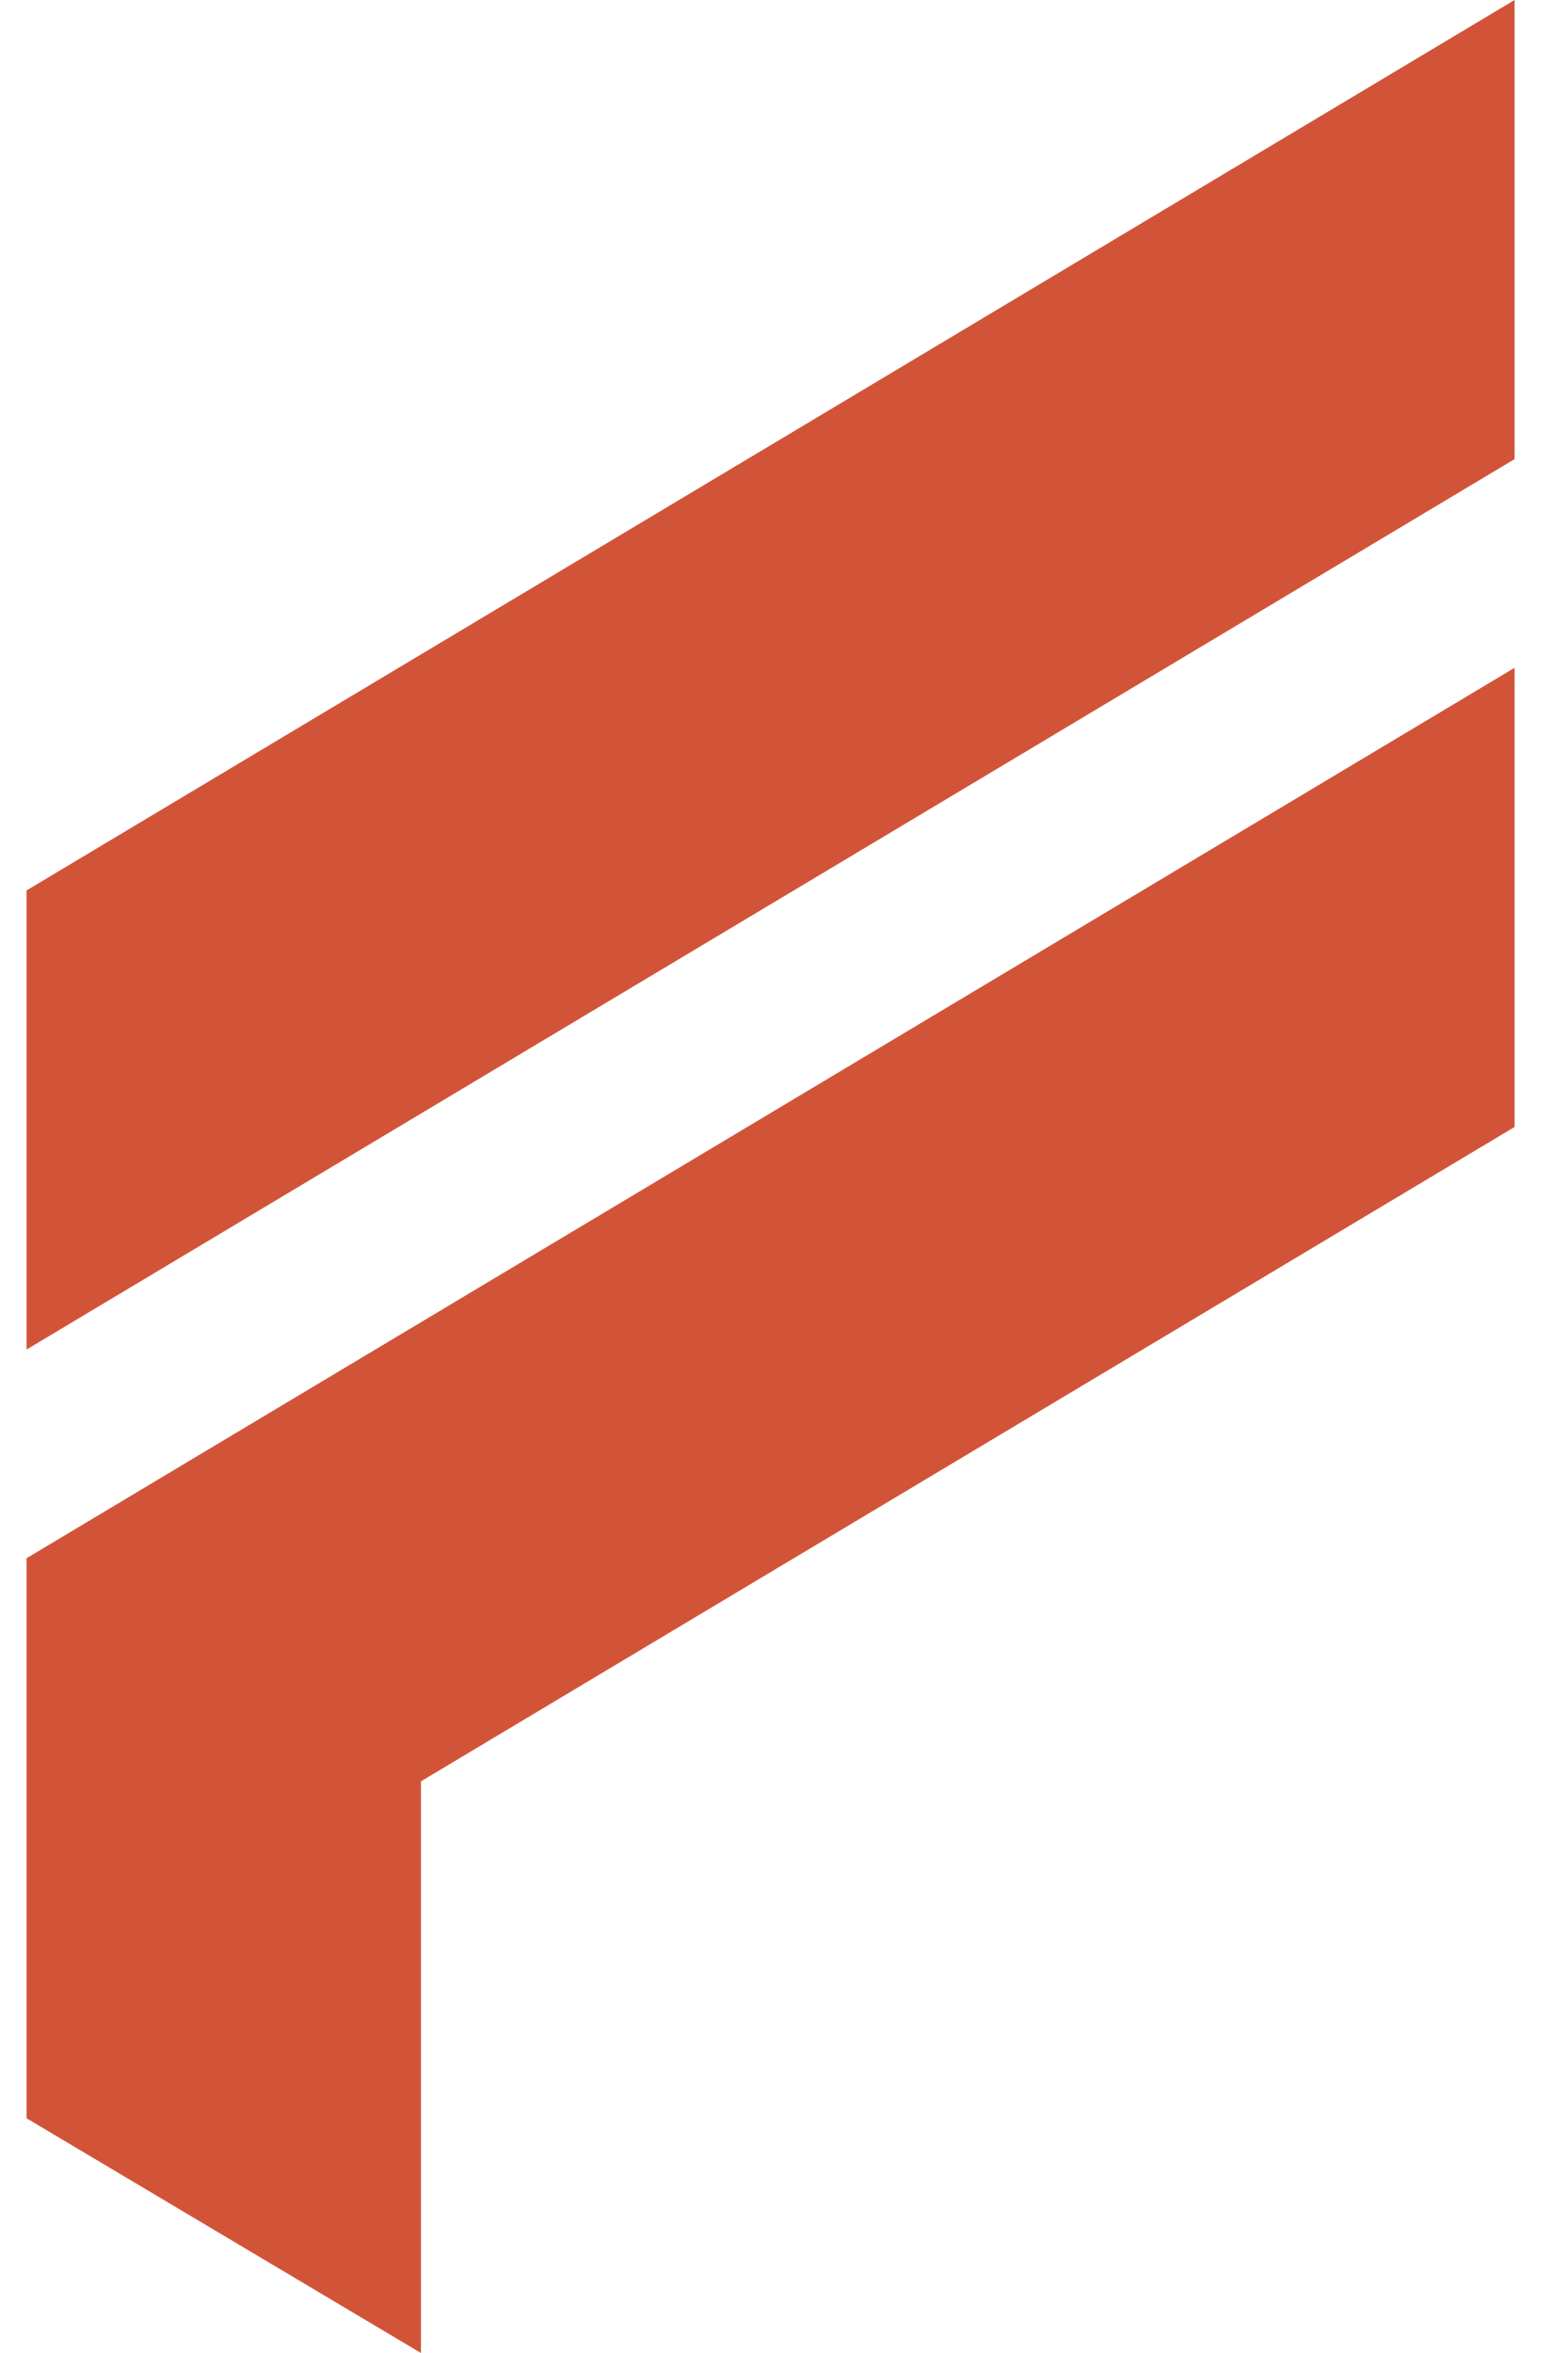 <svg width="28" height="42" viewBox="0 0 28 42" fill="none" xmlns="http://www.w3.org/2000/svg">
<path fill-rule="evenodd" clip-rule="evenodd" d="M0.474 15.894L27.046 0V8.195L0.474 24.089V15.894ZM0.474 27.814L27.046 11.92V20.116L7.517 31.796V42L0.474 37.81L0.474 28.068L0.474 28.068V27.814Z" fill="#D15439"/>
</svg>
